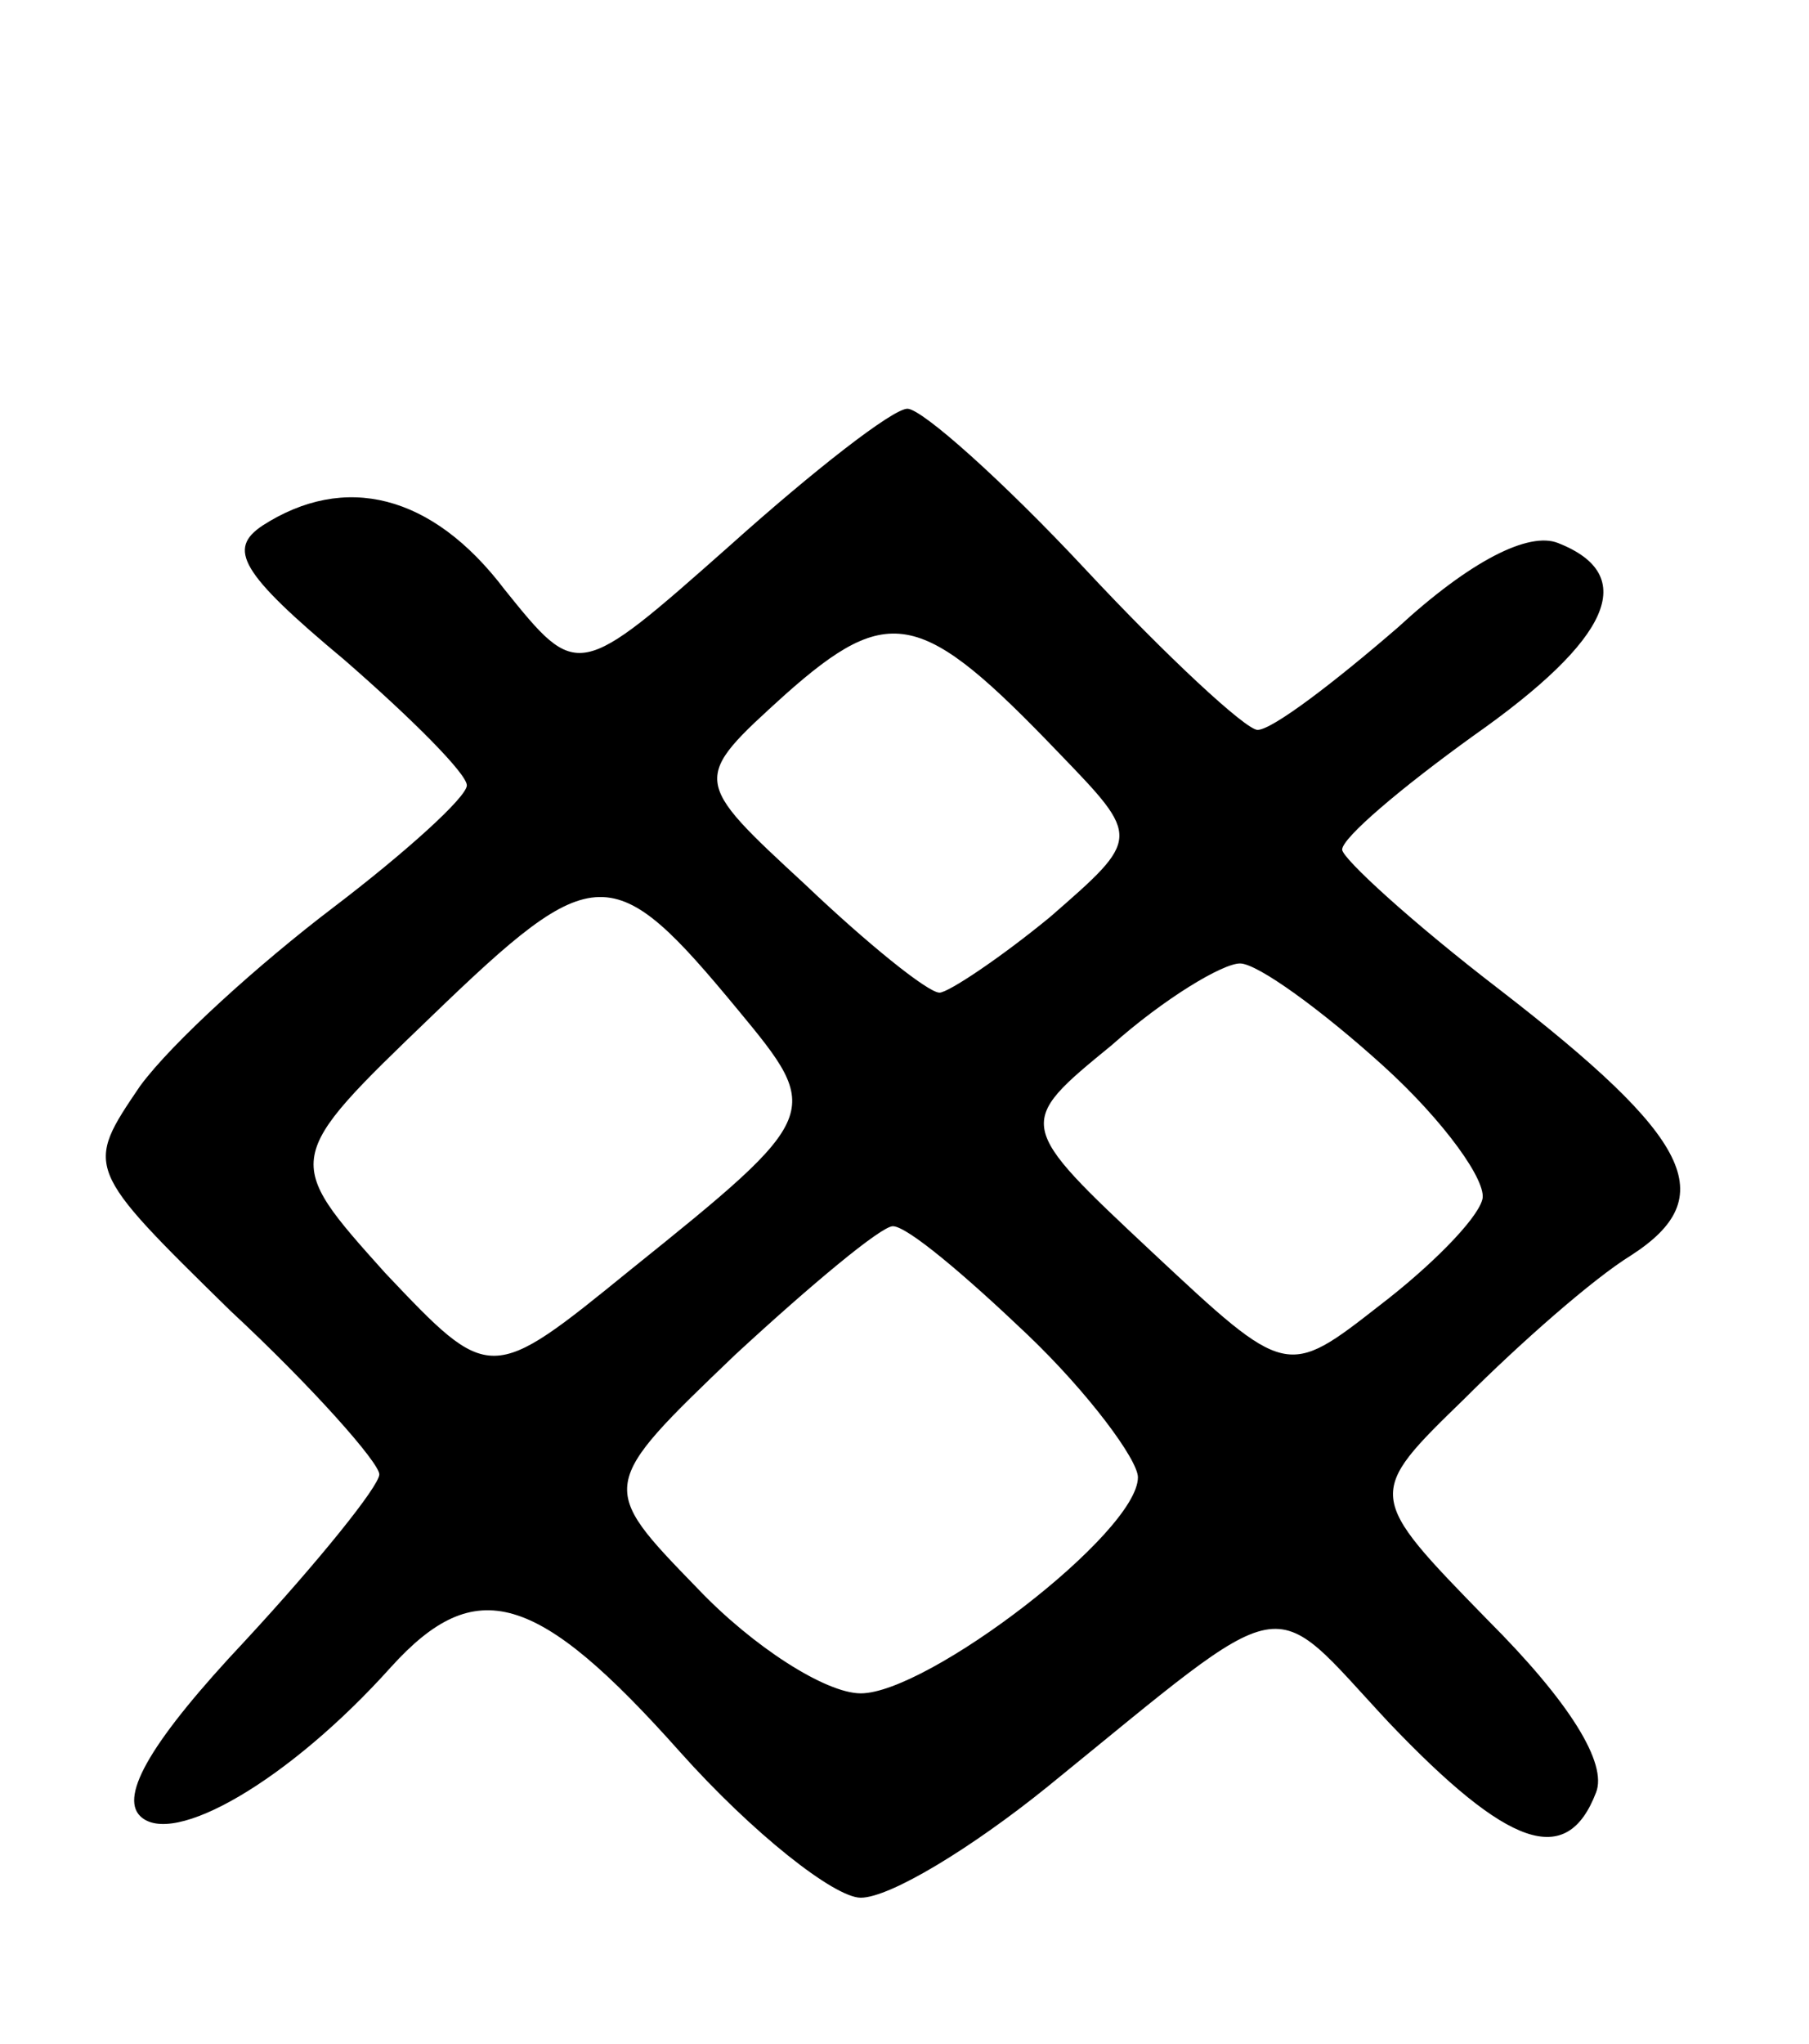 <svg version="1.0" xmlns="http://www.w3.org/2000/svg"
 width="62pt" height="70pt" viewBox="0 0 62 70"
 preserveAspectRatio="xMidYMid meet">
<g transform="translate(0,70) scale(0.1,-0.1)"
fill="#000000" stroke="none">
<path d="M250 513 c-52 -46 -52 -46 -77 -15 -25 33 -55 40 -83 22 -12 -8 -8
-16 28 -46 23 -20 42 -39 42 -43 0 -4 -21 -23 -46 -42 -25 -19 -55 -46 -66
-61 -19 -28 -19 -28 31 -77 28 -26 51 -52 51 -56 0 -4 -21 -30 -46 -57 -32
-34 -43 -53 -36 -60 11 -11 51 12 86 51 29 32 50 26 99 -29 25 -28 53 -50 62
-50 10 0 38 17 64 38 85 69 75 67 117 22 41 -43 61 -50 71 -24 4 10 -9 31 -37
59 -42 43 -42 43 -8 76 19 19 44 41 57 49 31 20 21 40 -45 91 -30 23 -54 45
-54 48 0 4 20 21 45 39 47 33 57 55 29 66 -10 4 -30 -6 -55 -29 -22 -19 -43
-35 -48 -35 -4 0 -31 25 -59 55 -28 30 -56 55 -61 55 -5 0 -32 -21 -61 -47z
m113 -71 c28 -29 28 -29 -3 -56 -17 -14 -35 -26 -38 -26 -4 0 -25 17 -46 37
-39 36 -39 36 -7 65 36 32 47 29 94 -20z m-110 -88 c29 -35 29 -36 -37 -89
-48 -39 -48 -39 -84 -1 -35 39 -35 39 16 88 56 54 62 54 105 2z m221 -19 c21
-19 36 -40 34 -46 -2 -7 -18 -23 -35 -36 -32 -25 -32 -25 -78 18 -47 44 -47
44 -14 71 18 16 38 28 44 28 6 0 28 -16 49 -35z m-122 -92 c21 -20 38 -43 38
-49 0 -19 -72 -74 -95 -74 -12 0 -37 16 -56 36 -34 35 -34 35 13 80 26 24 50
44 54 44 5 0 25 -17 46 -37z"/>
</g>
</svg>
